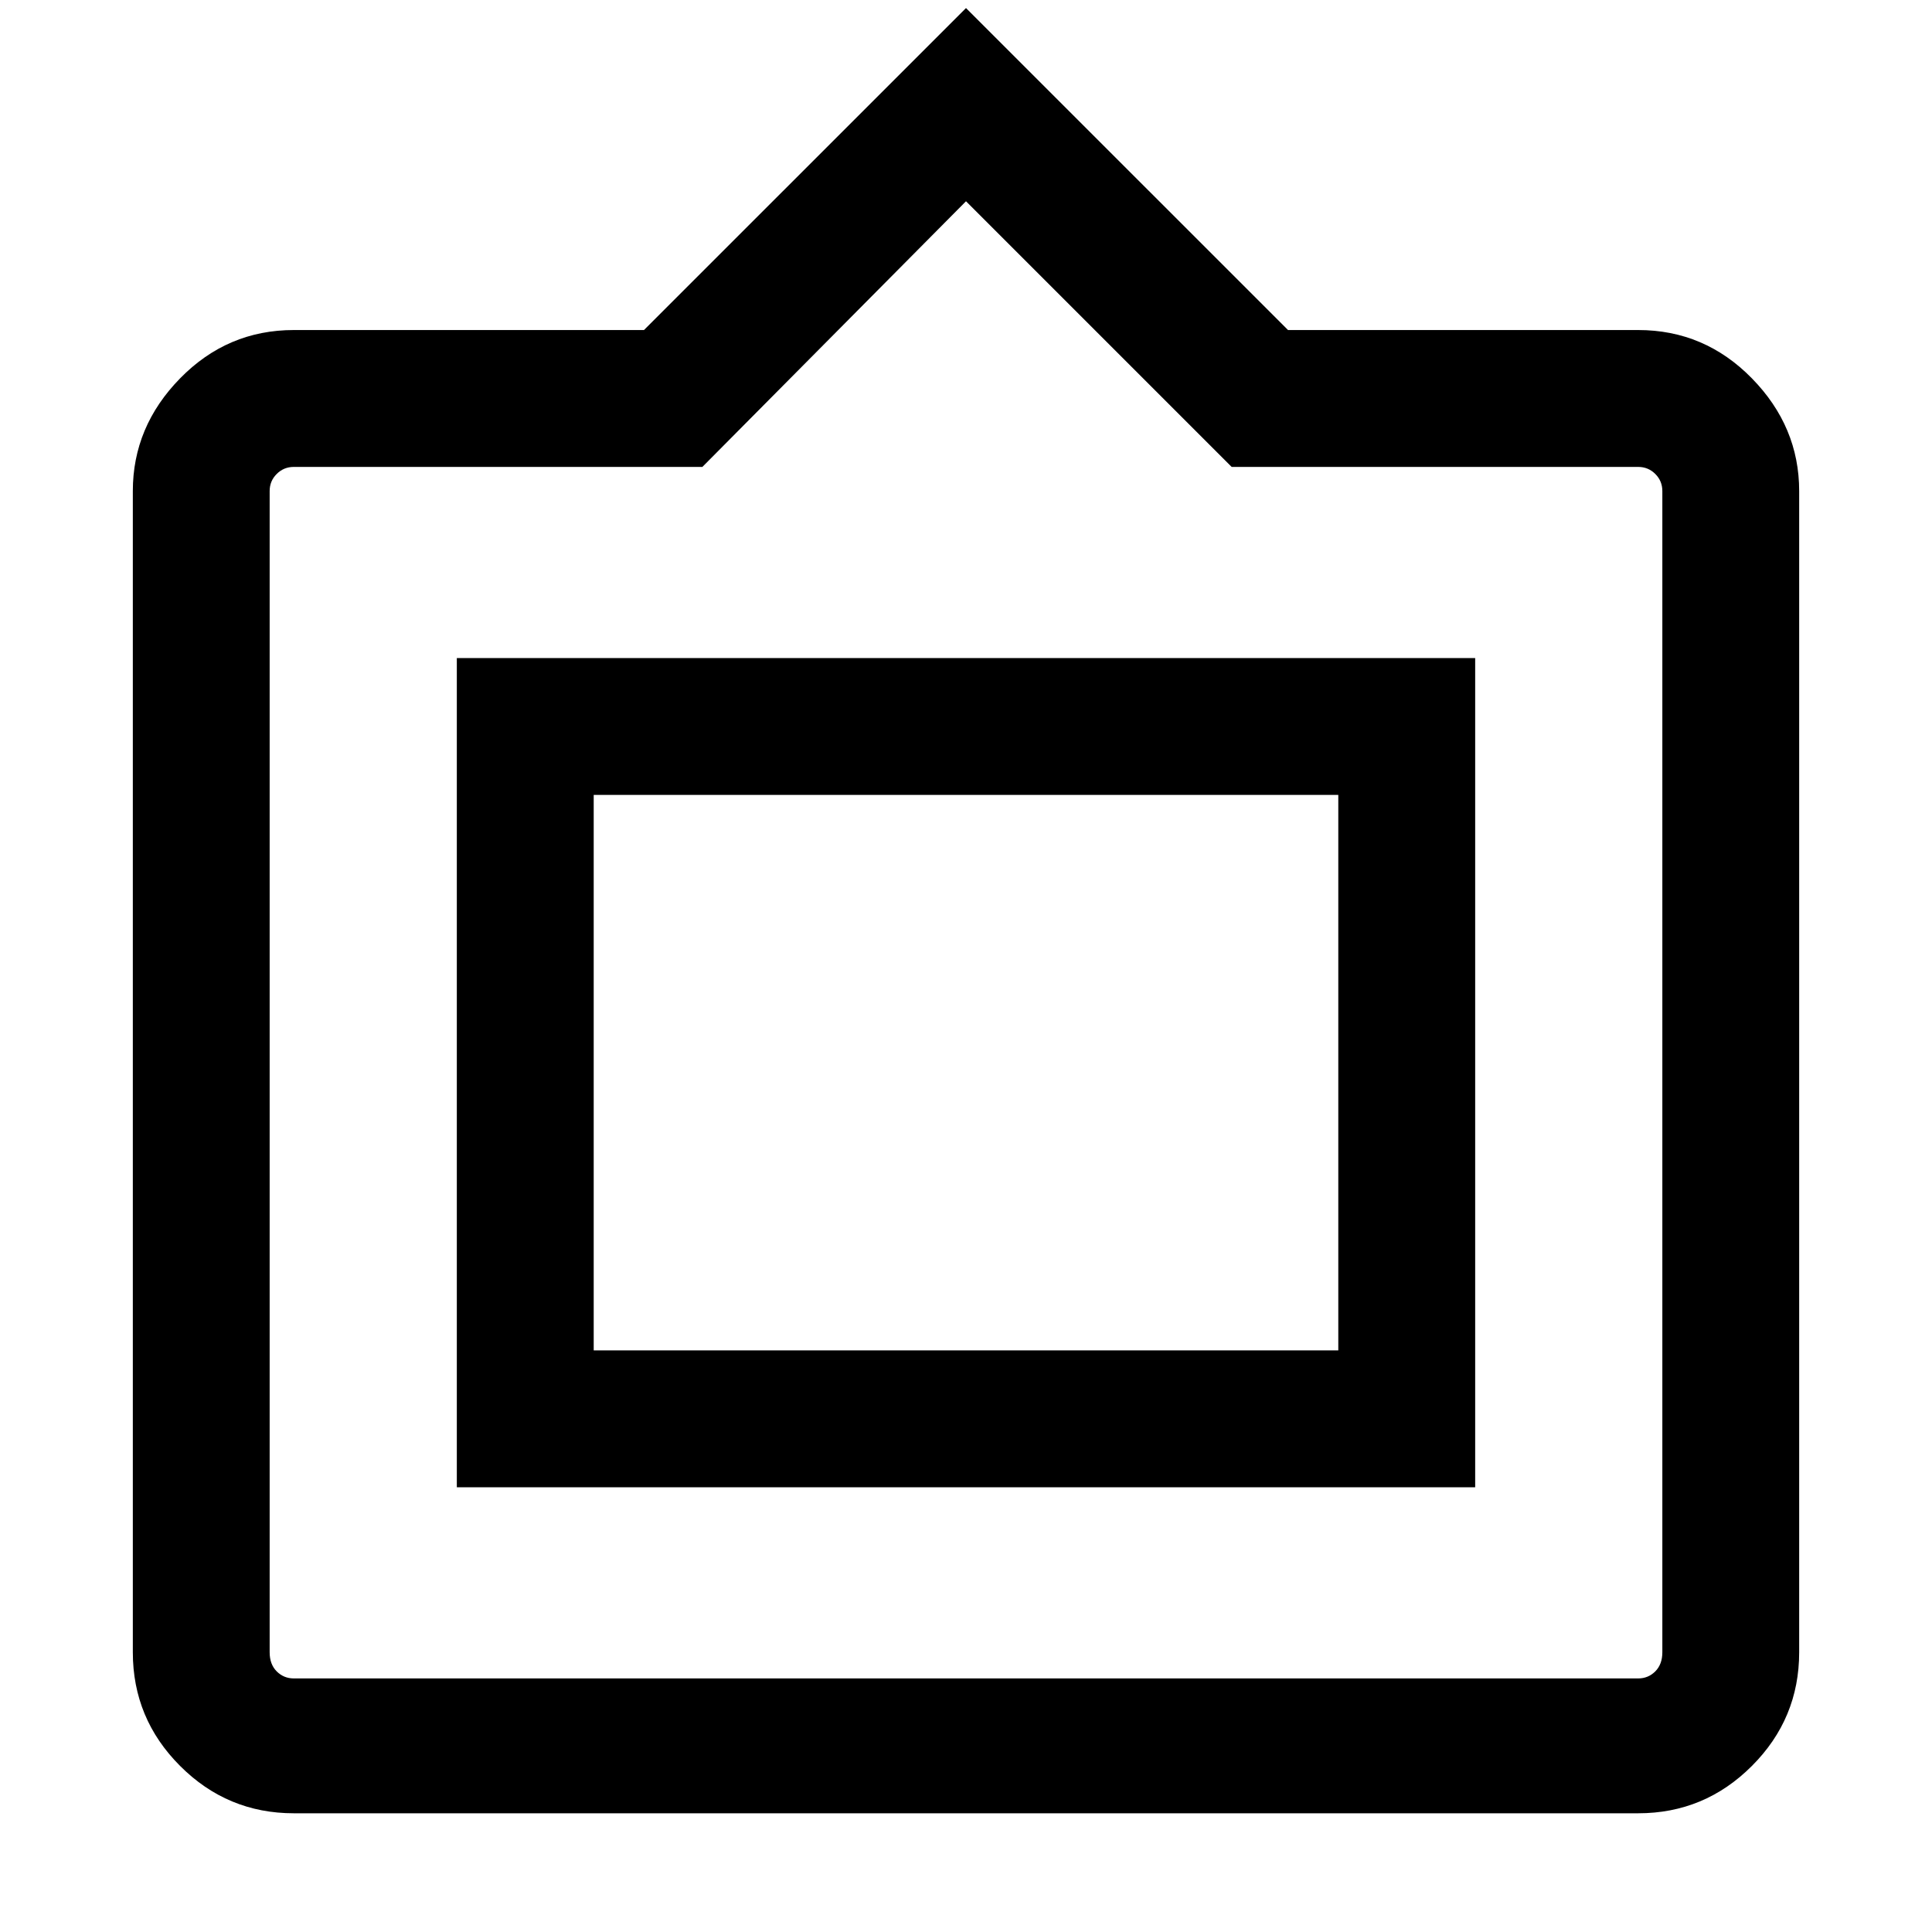 <svg xmlns="http://www.w3.org/2000/svg" height="40" width="40"><path d="M6.083 37.542q-1.375 0-2.354-.98-.979-.979-.979-2.354V10.167q0-1.334.979-2.334t2.354-1h7.25L20 .167l6.667 6.666h7.25q1.375 0 2.354 1 .979 1 .979 2.334v24.041q0 1.375-.979 2.354-.979.98-2.354.98Zm0-2.792h27.834q.208 0 .354-.146t.146-.396V10.167q0-.209-.146-.354-.146-.146-.354-.146H25.5l-5.5-5.5-5.458 5.5H6.083q-.208 0-.354.146-.146.145-.146.354v24.041q0 .25.146.396.146.146.354.146Zm3.375-3.958V13.625h21.084v17.167Zm2.834-2.834v-11.5 11.5Zm0 0h15.416v-11.5H12.292Z"/></svg>